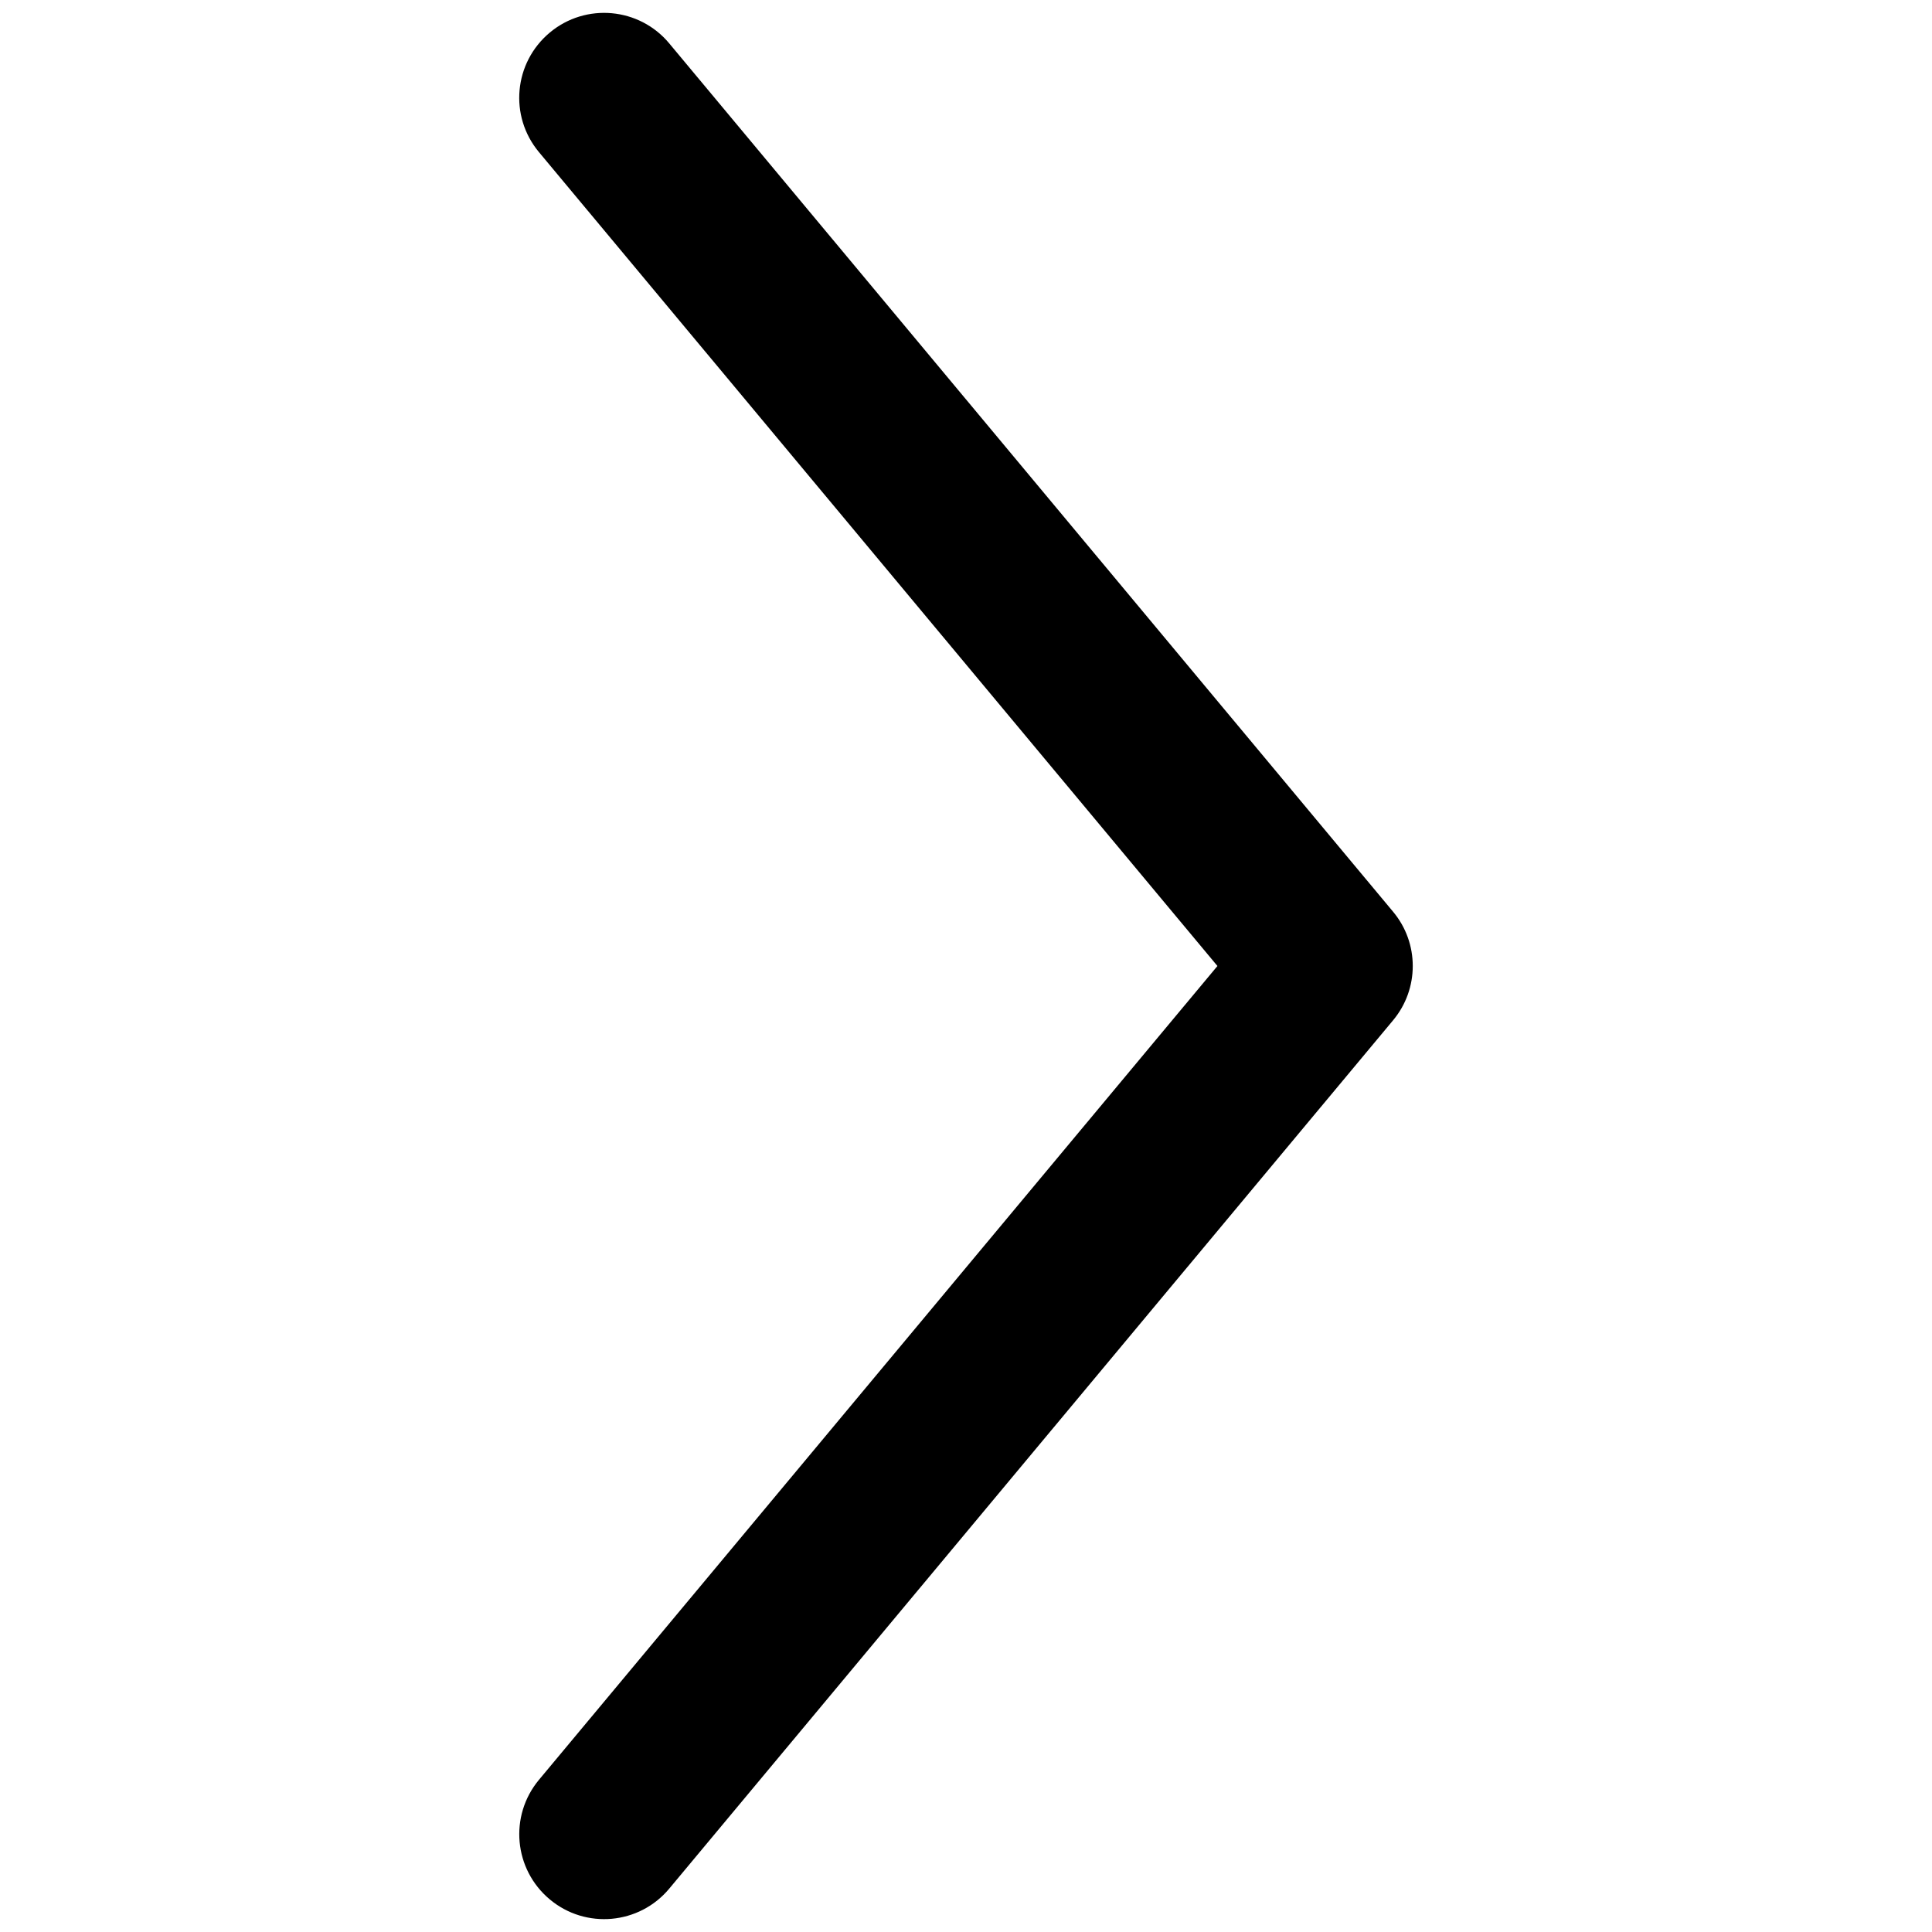 <?xml version="1.0" encoding="utf-8"?>
<!-- Generator: Adobe Illustrator 16.0.4, SVG Export Plug-In . SVG Version: 6.00 Build 0)  -->
<!DOCTYPE svg PUBLIC "-//W3C//DTD SVG 1.1//EN" "http://www.w3.org/Graphics/SVG/1.1/DTD/svg11.dtd">
<svg version="1.1" id="Layer_1" xmlns="http://www.w3.org/2000/svg" xmlns:xlink="http://www.w3.org/1999/xlink" x="0px" y="0px"
	 width="100px" height="100px" viewBox="0 0 100 100" enable-background="new 0 0 100 100" xml:space="preserve">
<g id="Your_Icon">
	<path d="M72.103,47.187L34.64,2.246c-1.55-1.862-4.322-2.115-6.183-0.56c-1.865,1.559-2.117,4.319-0.564,6.184L63.014,50
		L27.893,92.127c-1.55,1.868-1.298,4.631,0.564,6.186c1.86,1.556,4.633,1.304,6.183-0.558l37.462-44.94
		c0.683-0.816,1.022-1.816,1.022-2.815C73.125,49,72.785,48,72.103,47.187z"/>
</g>
</svg>

